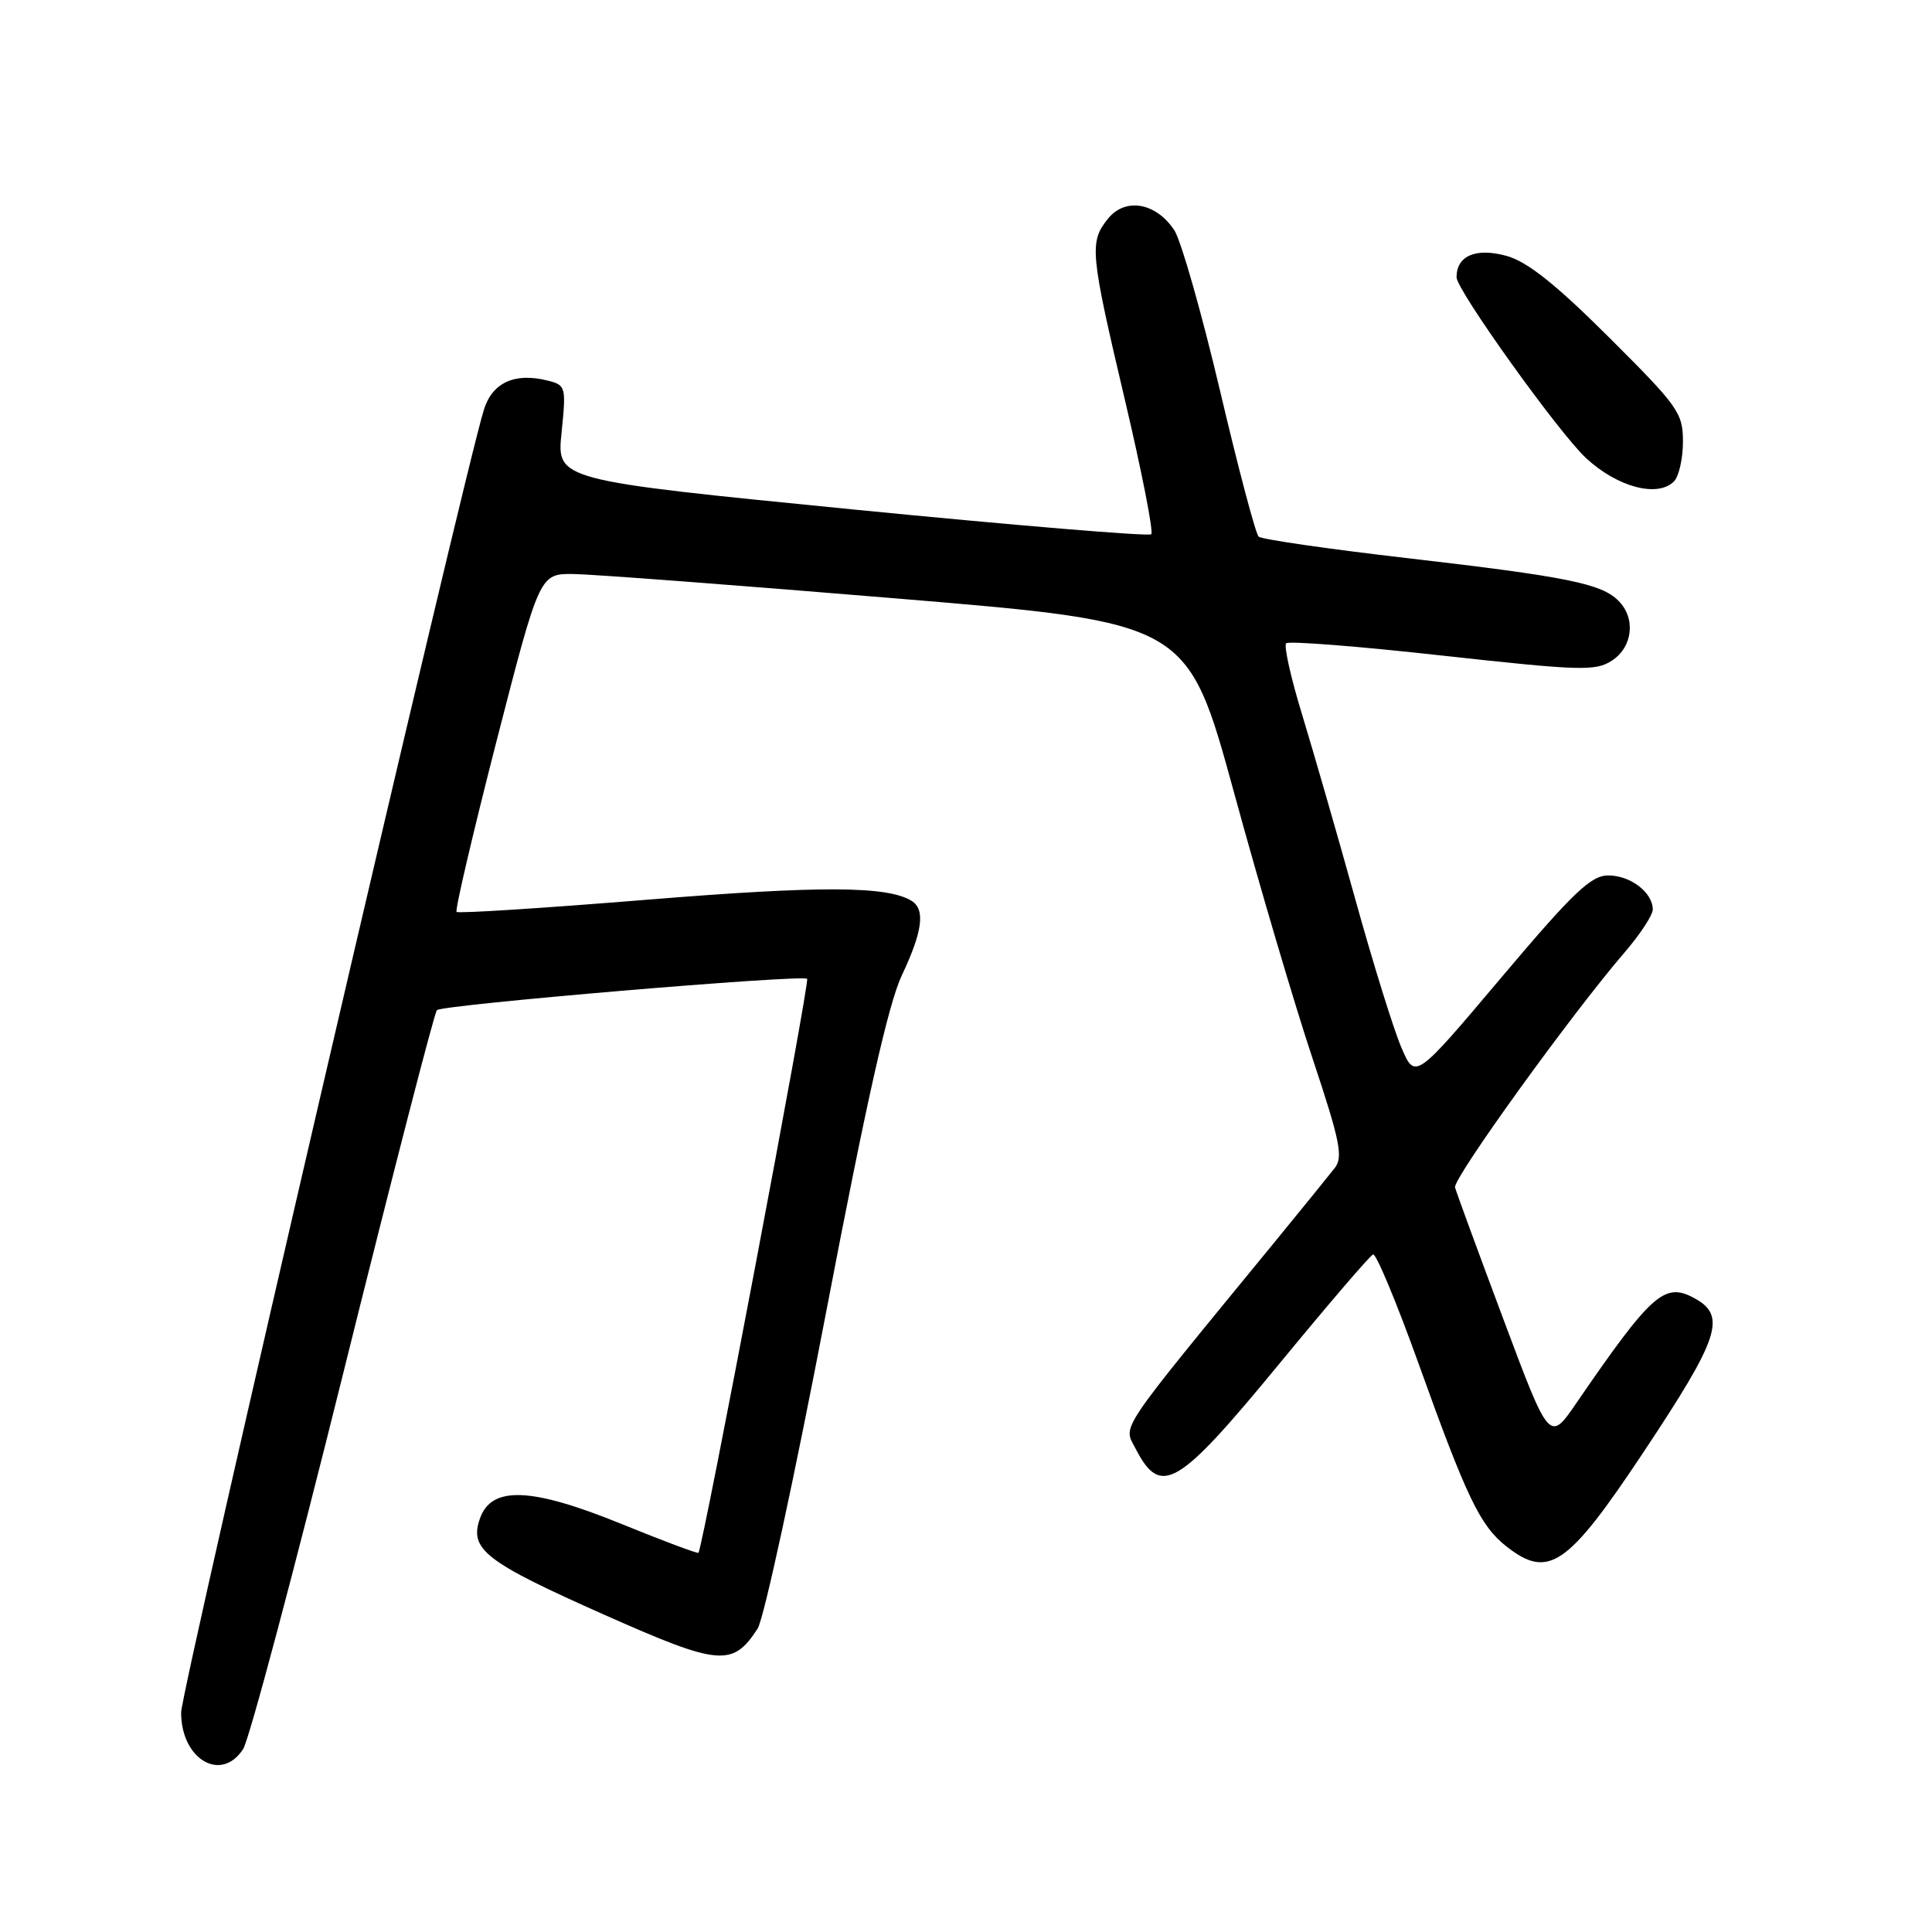 <?xml version="1.0" encoding="UTF-8" standalone="no"?>
<!DOCTYPE svg PUBLIC "-//W3C//DTD SVG 1.1//EN" "http://www.w3.org/Graphics/SVG/1.1/DTD/svg11.dtd" >
<svg xmlns="http://www.w3.org/2000/svg" xmlns:xlink="http://www.w3.org/1999/xlink" version="1.1" viewBox="0 0 256 256">
 <g >
 <path fill="currentColor"
d=" M 32.22 231.75 C 33.02 230.51 38.98 208.12 45.47 182.00 C 51.96 155.88 57.55 134.21 57.89 133.85 C 58.56 133.14 106.22 129.10 106.95 129.70 C 107.34 130.01 93.13 205.09 92.55 205.75 C 92.43 205.89 87.87 204.18 82.42 201.96 C 70.40 197.06 65.11 196.85 63.59 201.22 C 62.16 205.31 64.27 206.94 80.13 213.99 C 95.33 220.74 97.07 220.90 100.39 215.80 C 101.21 214.53 105.28 195.72 109.44 174.00 C 114.83 145.83 117.72 132.99 119.50 129.23 C 122.25 123.42 122.63 120.51 120.79 119.37 C 117.57 117.38 108.70 117.35 85.71 119.22 C 72.07 120.33 60.73 121.06 60.50 120.83 C 60.27 120.61 62.66 110.43 65.79 98.21 C 71.50 76.01 71.50 76.01 76.00 76.06 C 78.47 76.09 97.79 77.55 118.93 79.31 C 157.35 82.50 157.35 82.50 163.51 105.00 C 166.89 117.38 171.58 133.25 173.93 140.28 C 177.58 151.25 178.00 153.31 176.85 154.78 C 176.11 155.73 172.56 160.10 168.96 164.50 C 147.76 190.36 148.83 188.77 150.47 191.95 C 153.82 198.42 156.01 197.12 169.57 180.64 C 175.97 172.86 181.53 166.37 181.94 166.22 C 182.34 166.07 185.06 172.59 187.98 180.72 C 194.36 198.50 196.13 202.17 199.61 204.91 C 205.18 209.29 207.71 207.55 217.72 192.50 C 227.92 177.16 228.84 174.32 224.43 171.97 C 220.55 169.89 218.81 171.44 208.90 185.88 C 205.31 191.12 205.31 191.12 199.21 174.81 C 195.85 165.84 192.97 157.98 192.80 157.34 C 192.50 156.17 208.25 134.34 215.25 126.22 C 217.31 123.83 219.00 121.26 219.00 120.51 C 219.00 118.26 216.04 116.00 213.11 116.00 C 210.81 116.00 208.49 118.21 198.93 129.53 C 187.51 143.07 187.51 143.07 185.68 138.78 C 184.67 136.43 181.90 127.53 179.54 119.00 C 177.17 110.47 174.01 99.53 172.53 94.67 C 171.04 89.81 170.10 85.57 170.42 85.24 C 170.75 84.91 180.07 85.64 191.12 86.87 C 209.49 88.89 211.43 88.95 213.61 87.52 C 216.36 85.71 216.77 81.91 214.45 79.60 C 212.19 77.33 207.59 76.40 186.50 73.96 C 176.05 72.75 167.18 71.47 166.78 71.11 C 166.38 70.75 164.07 62.03 161.65 51.73 C 159.22 41.44 156.50 31.89 155.61 30.52 C 153.20 26.85 149.12 26.13 146.83 28.96 C 144.31 32.07 144.44 33.42 149.06 53.01 C 151.29 62.47 152.86 70.47 152.55 70.79 C 152.23 71.10 134.38 69.61 112.87 67.49 C 73.76 63.62 73.76 63.62 74.41 57.33 C 75.03 51.22 74.98 51.03 72.53 50.42 C 68.22 49.34 65.25 50.69 64.13 54.25 C 61.48 62.65 24.00 223.92 24.00 226.92 C 24.00 233.13 29.32 236.25 32.22 231.75 Z  M 221.80 63.80 C 222.46 63.14 223.00 60.77 223.00 58.53 C 223.00 54.71 222.39 53.86 213.21 44.71 C 206.13 37.65 202.37 34.67 199.64 33.91 C 195.56 32.79 193.00 33.88 193.00 36.74 C 193.00 38.43 206.52 57.32 210.15 60.69 C 214.29 64.54 219.63 65.97 221.80 63.80 Z "/>
</g>
</svg>